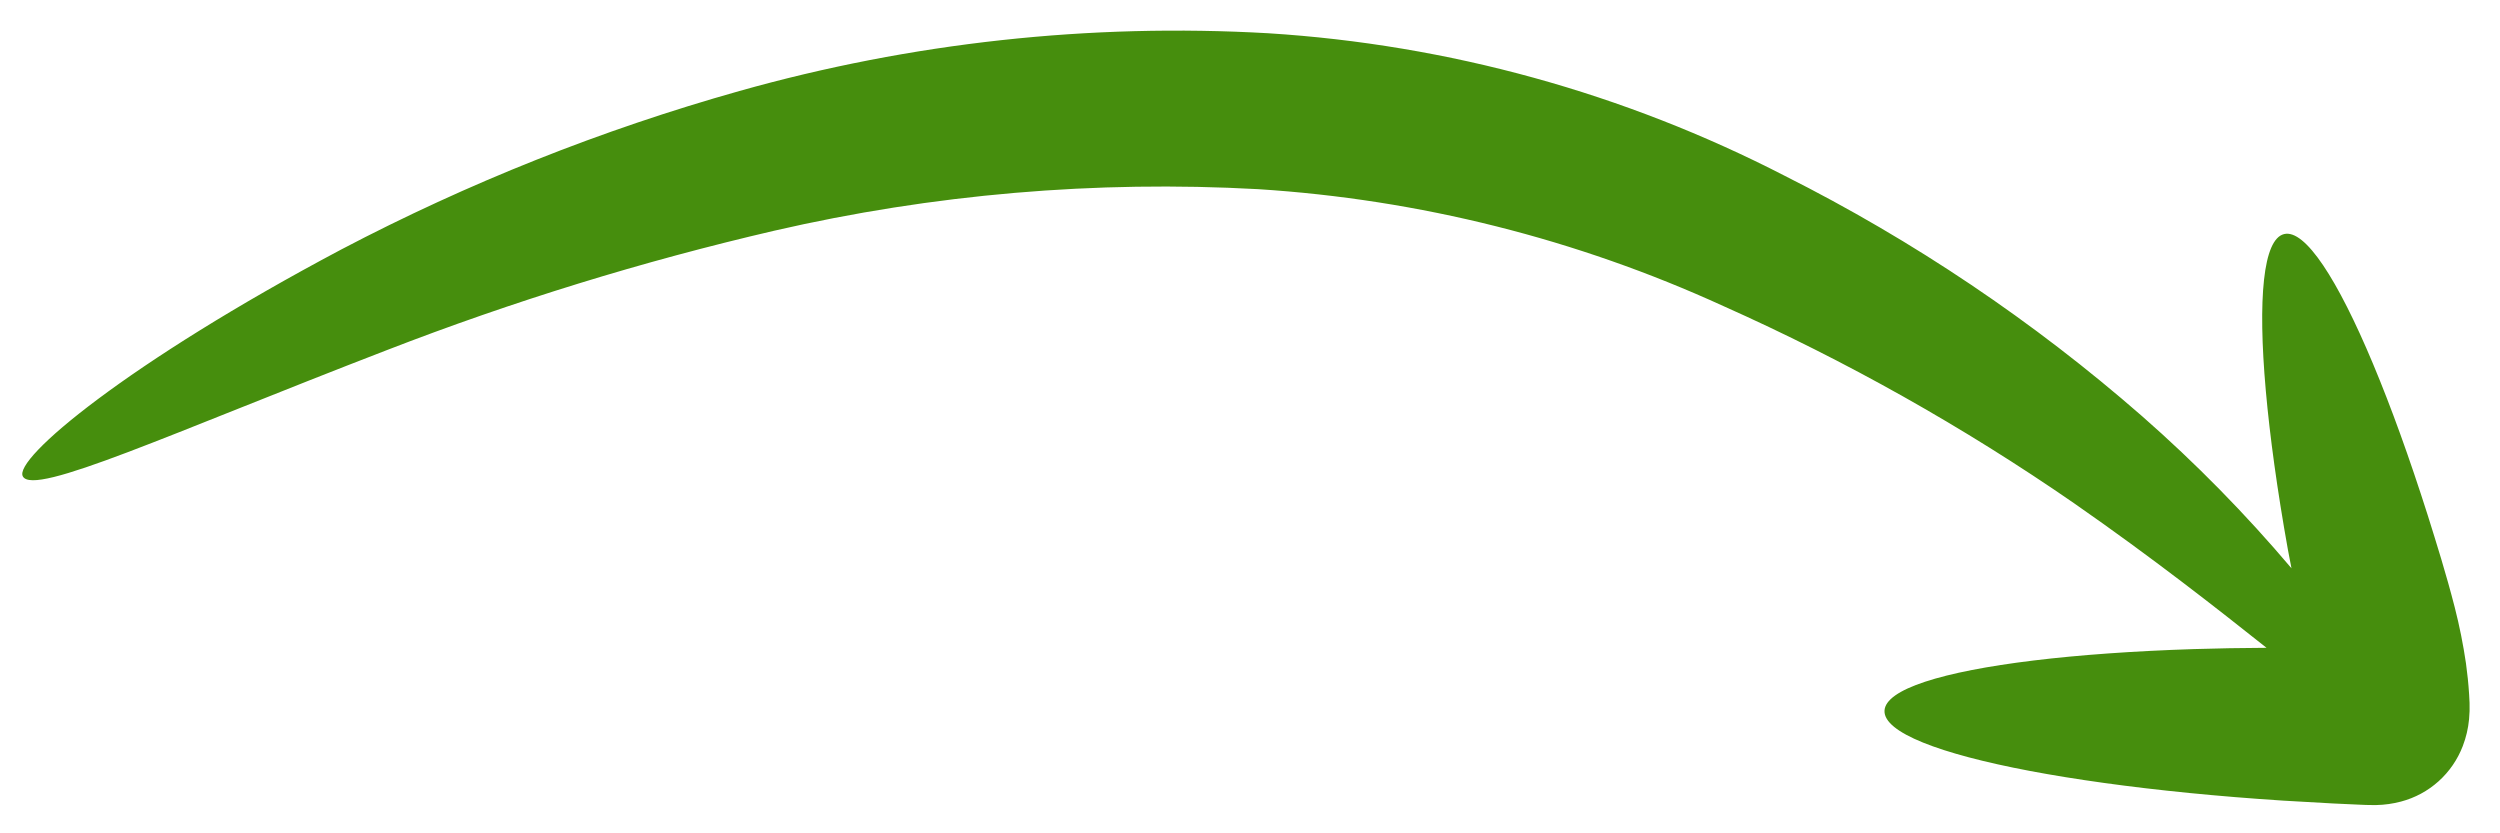 <?xml version="1.0" encoding="UTF-8" standalone="no"?>
<!DOCTYPE svg PUBLIC "-//W3C//DTD SVG 1.1//EN" "http://www.w3.org/Graphics/SVG/1.1/DTD/svg11.dtd">
<svg width="100%" height="100%" viewBox="0 0 90 30" version="1.1" xmlns="http://www.w3.org/2000/svg" xmlns:xlink="http://www.w3.org/1999/xlink" xml:space="preserve" xmlns:serif="http://www.serif.com/" style="fill-rule:evenodd;clip-rule:evenodd;stroke-linejoin:round;stroke-miterlimit:2;">
    <g transform="matrix(1,0,0,1,0.5,0.5)">
        <path d="M0.324,16.653C0.732,17.373 5.576,15.133 13.422,12.106C17.966,10.345 22.629,8.908 27.376,7.805C33.083,6.49 38.947,5.987 44.794,6.31C50.584,6.678 56.258,8.103 61.534,10.515C65.956,12.488 70.185,14.866 74.168,17.618C77.022,19.603 79.325,21.416 81.095,22.821C80.198,22.826 79.319,22.84 78.481,22.867C76.311,22.937 74.354,23.078 72.708,23.278C69.417,23.679 67.368,24.314 67.342,25.09C67.316,25.867 69.318,26.637 72.577,27.254C74.206,27.562 76.149,27.833 78.309,28.047C79.389,28.154 80.524,28.247 81.701,28.323C82.289,28.357 82.888,28.391 83.496,28.425L84.415,28.467C84.607,28.471 84.618,28.484 85.047,28.482C85.348,28.476 85.647,28.433 85.938,28.356C86.44,28.223 86.903,27.973 87.289,27.626C87.675,27.279 87.973,26.845 88.159,26.361C88.279,26.05 88.355,25.725 88.386,25.394C88.405,25.198 88.411,25 88.404,24.804L88.388,24.495C88.364,24.112 88.325,23.741 88.275,23.381C88.176,22.705 88.042,22.036 87.873,21.374C87.553,20.127 87.223,19.088 86.896,18.042C86.238,15.973 85.57,14.128 84.929,12.599C83.649,9.54 82.48,7.741 81.726,7.927C80.972,8.114 80.776,10.25 81.068,13.553C81.214,15.205 81.482,17.148 81.864,19.285C81.906,19.504 81.95,19.735 81.993,19.958C80.34,18.003 78.543,16.173 76.618,14.485C72.711,11.07 68.388,8.162 63.752,5.83C57.975,2.854 51.644,1.106 45.158,0.697C38.74,0.33 32.305,1.033 26.117,2.777C21.157,4.174 16.355,6.084 11.792,8.478C4.078,12.568 -0.04,16.029 0.324,16.653Z" style="fill:rgb(70,142,13);fill-rule:nonzero;"/>
    </g>
</svg>
